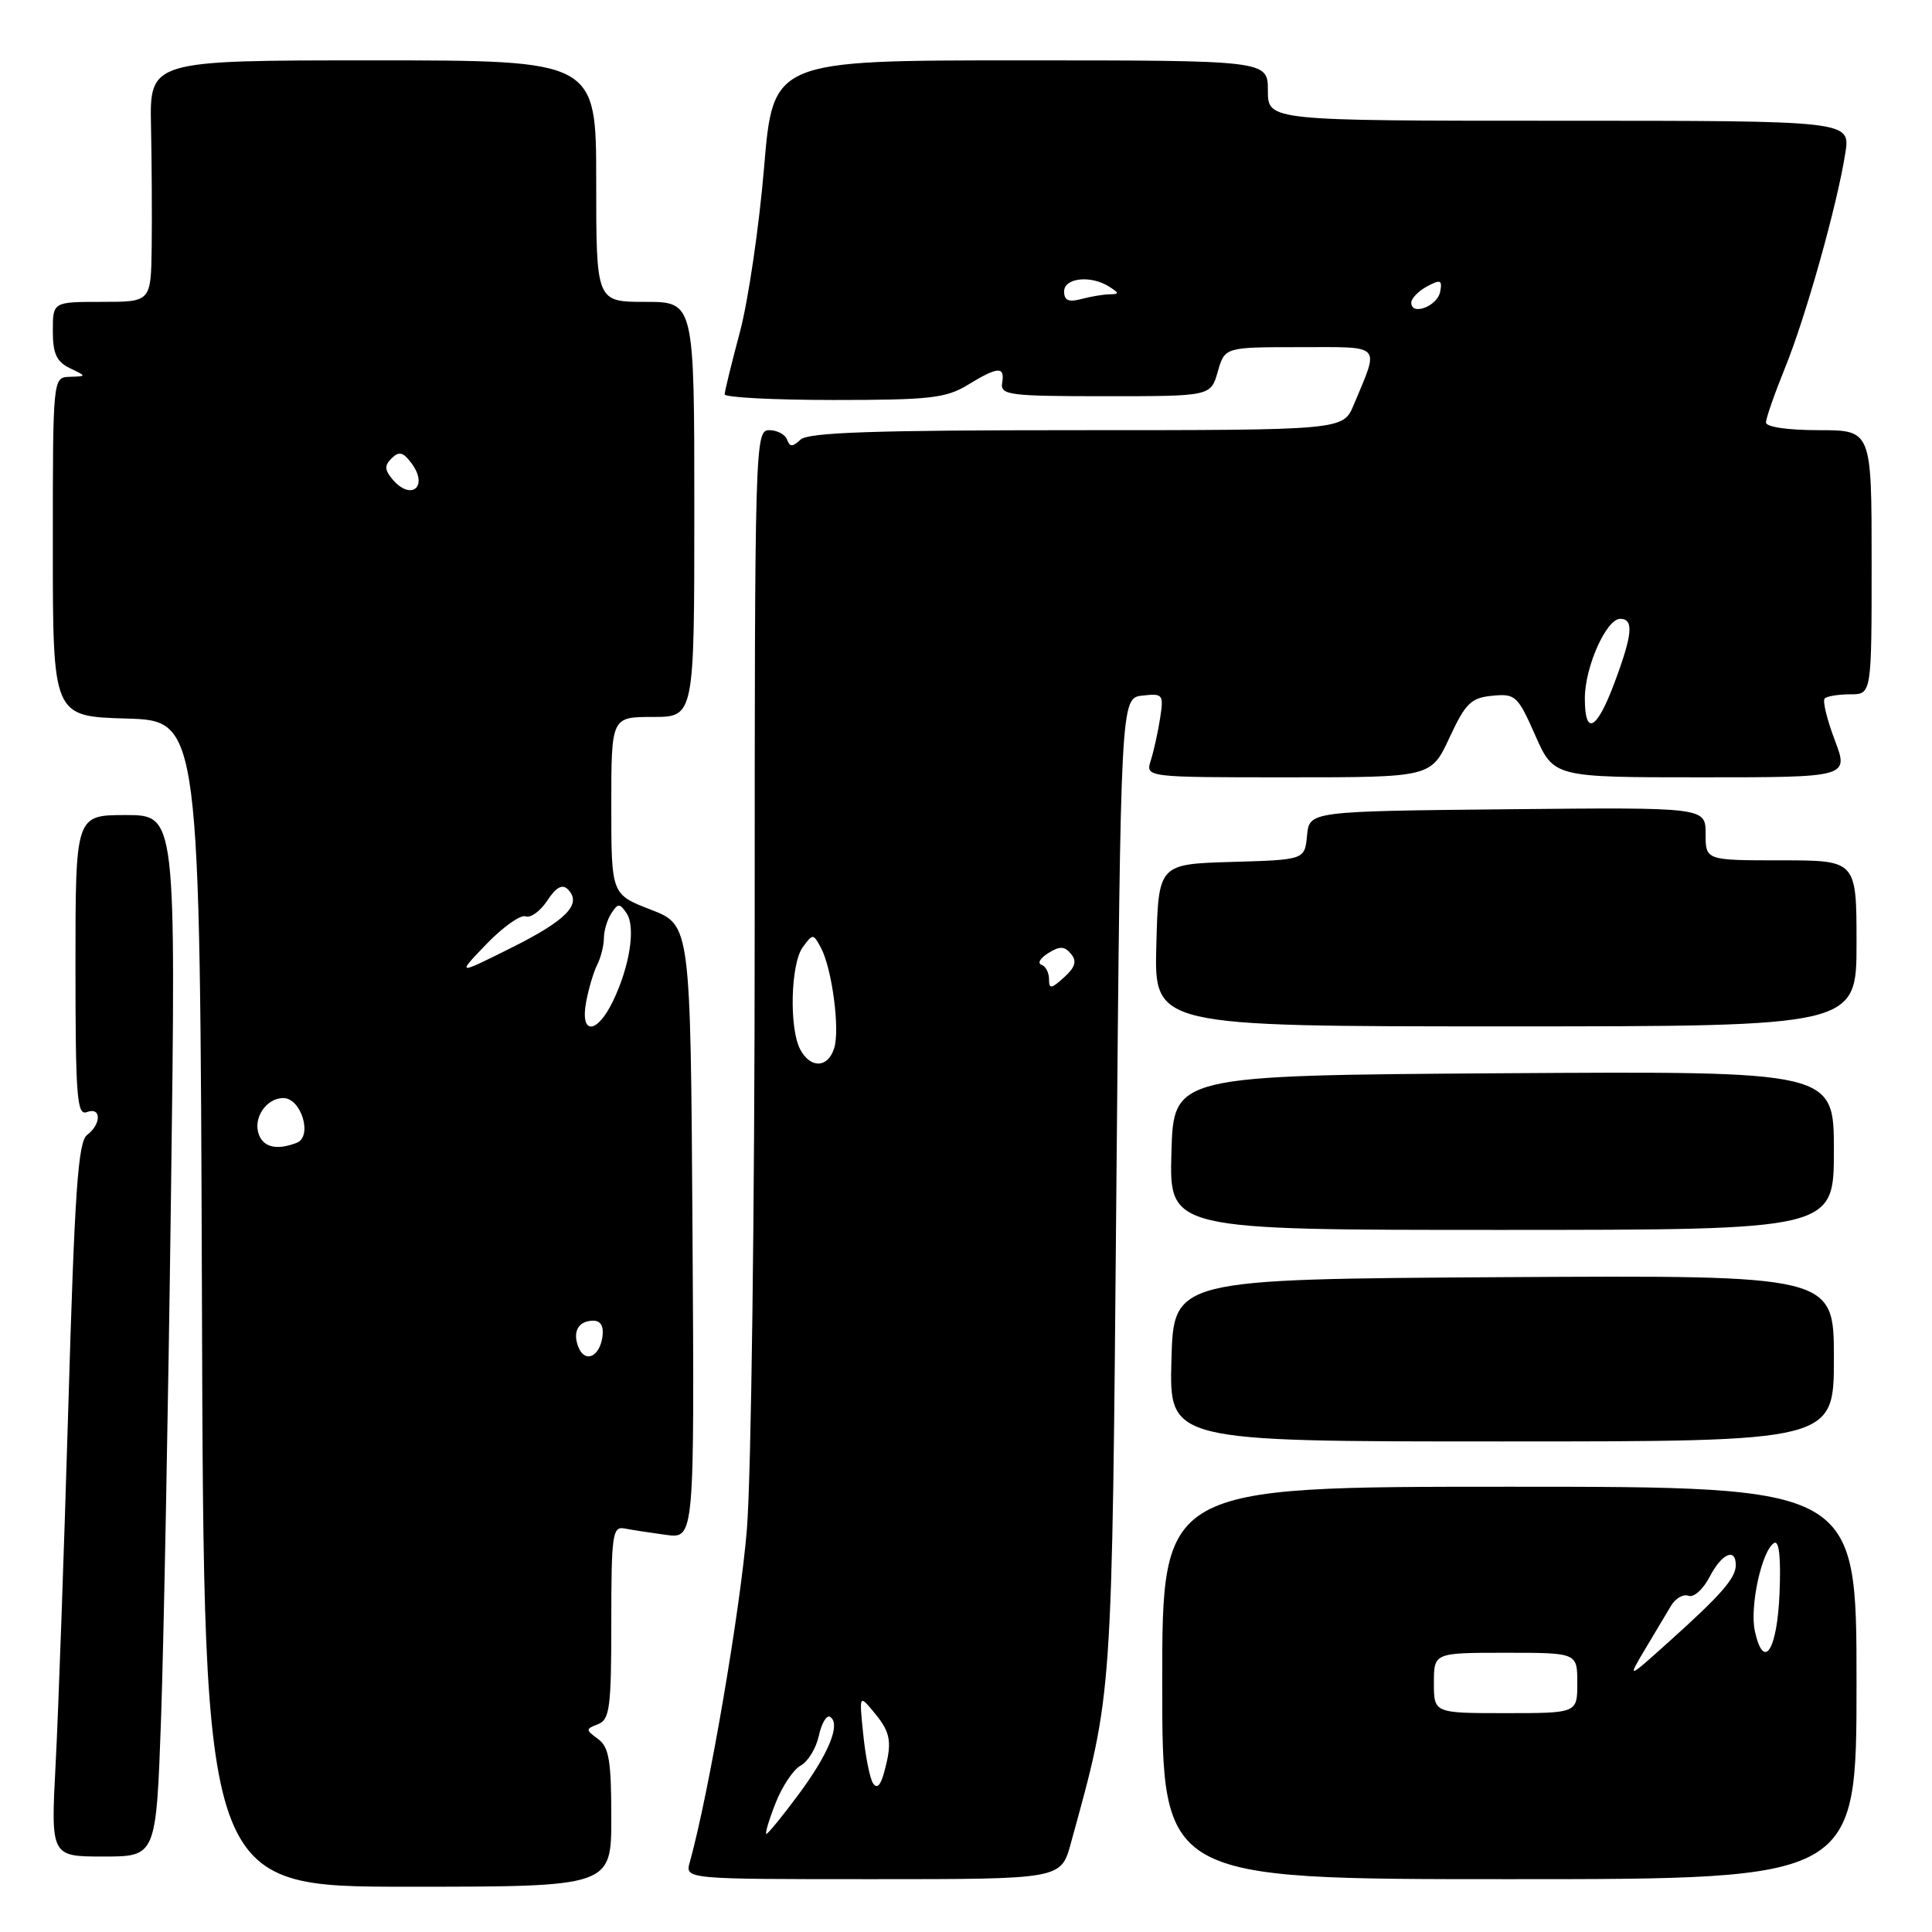 <?xml version="1.0" encoding="UTF-8" standalone="no"?>
<!DOCTYPE svg PUBLIC "-//W3C//DTD SVG 1.1//EN" "http://www.w3.org/Graphics/SVG/1.1/DTD/svg11.dtd" >
<svg xmlns="http://www.w3.org/2000/svg" xmlns:xlink="http://www.w3.org/1999/xlink" version="1.1" viewBox="0 0 256 256">
 <g >
 <path fill="currentColor"
d=" M 81.00 240.86 C 81.00 233.31 80.70 231.50 79.25 230.43 C 77.58 229.20 77.58 229.11 79.25 228.46 C 80.79 227.87 81.00 226.25 81.00 214.99 C 81.00 203.33 81.16 202.22 82.75 202.53 C 83.71 202.72 86.19 203.10 88.26 203.38 C 92.02 203.88 92.02 203.88 91.76 163.22 C 91.50 122.57 91.50 122.57 86.25 120.54 C 81.00 118.51 81.00 118.51 81.00 106.76 C 81.00 95.00 81.00 95.00 86.50 95.00 C 92.00 95.00 92.00 95.00 92.00 67.50 C 92.00 40.00 92.00 40.00 85.50 40.00 C 79.00 40.00 79.00 40.00 79.00 24.00 C 79.00 8.00 79.00 8.00 49.42 8.00 C 19.83 8.00 19.83 8.00 20.01 16.75 C 20.11 21.56 20.15 28.76 20.10 32.75 C 20.00 40.00 20.00 40.00 13.50 40.00 C 7.00 40.00 7.00 40.00 7.00 43.85 C 7.00 46.85 7.49 47.93 9.25 48.78 C 11.50 49.86 11.50 49.86 9.25 49.93 C 7.00 50.00 7.00 50.00 7.00 72.46 C 7.00 94.93 7.00 94.93 16.75 95.21 C 26.50 95.50 26.50 95.50 26.76 172.75 C 27.01 250.00 27.01 250.00 54.01 250.00 C 81.00 250.00 81.00 250.00 81.00 240.86 Z  M 141.89 244.25 C 147.48 223.90 147.32 226.14 147.93 157.00 C 148.50 92.50 148.50 92.50 151.37 92.17 C 154.10 91.86 154.21 92.00 153.72 95.17 C 153.44 97.00 152.88 99.51 152.49 100.75 C 151.77 103.00 151.77 103.00 170.69 103.00 C 189.62 103.00 189.62 103.00 192.06 97.75 C 194.19 93.17 194.92 92.46 197.74 92.19 C 200.79 91.89 201.11 92.18 203.43 97.44 C 205.89 103.00 205.89 103.00 225.44 103.00 C 244.99 103.00 244.99 103.00 243.11 98.05 C 242.08 95.33 241.48 92.85 241.78 92.55 C 242.09 92.25 243.61 92.00 245.17 92.00 C 248.00 92.00 248.00 92.00 248.00 74.50 C 248.00 57.00 248.00 57.00 241.00 57.00 C 236.91 57.00 234.00 56.58 234.00 55.98 C 234.00 55.42 235.14 52.16 236.53 48.73 C 239.28 41.98 243.46 27.08 244.52 20.25 C 245.18 16.00 245.18 16.00 206.59 16.00 C 168.00 16.00 168.00 16.00 168.00 12.00 C 168.00 8.00 168.00 8.00 135.21 8.00 C 102.43 8.00 102.43 8.00 101.24 22.25 C 100.58 30.09 99.14 39.88 98.04 44.00 C 96.94 48.12 96.03 51.84 96.02 52.25 C 96.01 52.66 102.51 53.00 110.48 53.00 C 123.18 53.00 125.35 52.76 128.23 51.00 C 132.25 48.55 133.17 48.50 132.79 50.75 C 132.53 52.35 133.72 52.50 146.46 52.50 C 160.43 52.50 160.43 52.50 161.36 49.25 C 162.29 46.00 162.29 46.00 172.21 46.00 C 183.32 46.00 182.80 45.44 179.37 53.66 C 177.97 57.00 177.97 57.00 142.69 57.00 C 115.83 57.00 107.08 57.30 106.08 58.25 C 105.01 59.25 104.66 59.25 104.29 58.25 C 104.04 57.56 102.97 57.00 101.92 57.00 C 100.05 57.00 100.00 58.63 100.00 123.35 C 100.00 160.08 99.54 195.47 98.97 202.60 C 98.11 213.29 93.91 237.76 91.40 246.75 C 90.77 249.00 90.77 249.00 115.68 249.00 C 140.59 249.00 140.59 249.00 141.89 244.25 Z  M 246.00 223.00 C 246.00 197.00 246.00 197.00 200.00 197.00 C 154.00 197.00 154.00 197.00 154.00 223.00 C 154.00 249.00 154.00 249.00 200.00 249.00 C 246.00 249.00 246.00 249.00 246.00 223.00 Z  M 21.34 227.75 C 21.69 217.71 22.29 186.66 22.65 158.75 C 23.32 108.00 23.32 108.00 16.66 108.00 C 10.00 108.00 10.00 108.00 10.00 127.97 C 10.00 145.31 10.20 147.86 11.50 147.36 C 13.43 146.62 13.46 148.93 11.54 150.39 C 10.34 151.30 9.89 157.83 9.05 186.50 C 8.48 205.75 7.73 227.01 7.37 233.75 C 6.73 246.00 6.73 246.00 13.71 246.00 C 20.69 246.00 20.69 246.00 21.34 227.75 Z  M 243.00 179.98 C 243.00 168.97 243.00 168.97 199.25 169.23 C 155.50 169.50 155.50 169.50 155.22 180.25 C 154.93 191.00 154.93 191.00 198.97 191.00 C 243.00 191.00 243.00 191.00 243.00 179.98 Z  M 243.00 152.45 C 243.00 141.93 243.00 141.93 199.25 142.21 C 155.50 142.50 155.50 142.50 155.22 152.73 C 154.93 162.97 154.93 162.97 198.97 162.97 C 243.00 162.96 243.00 162.96 243.00 152.45 Z  M 246.00 125.00 C 246.00 114.00 246.00 114.00 236.00 114.00 C 226.00 114.00 226.00 114.00 226.00 110.48 C 226.00 106.97 226.00 106.97 199.75 107.23 C 173.50 107.50 173.50 107.50 173.19 110.71 C 172.88 113.93 172.88 113.93 163.19 114.21 C 153.50 114.50 153.50 114.50 153.22 125.25 C 152.93 136.00 152.93 136.00 199.47 136.00 C 246.00 136.00 246.00 136.00 246.00 125.00 Z  M 76.62 178.45 C 75.84 176.41 76.66 175.00 78.63 175.00 C 79.61 175.00 80.03 175.76 79.82 177.17 C 79.42 179.86 77.46 180.65 76.62 178.45 Z  M 34.31 150.36 C 33.48 148.19 35.26 145.50 37.54 145.50 C 39.93 145.50 41.46 150.61 39.31 151.43 C 36.73 152.43 34.96 152.05 34.31 150.36 Z  M 77.67 132.75 C 78.00 130.96 78.67 128.74 79.14 127.82 C 79.61 126.89 80.01 125.31 80.02 124.32 C 80.02 123.32 80.47 121.83 81.02 121.00 C 81.89 119.67 82.11 119.67 83.02 121.00 C 84.25 122.81 83.47 127.96 81.25 132.60 C 79.11 137.08 76.83 137.18 77.67 132.75 Z  M 64.47 125.08 C 66.66 122.81 68.99 121.17 69.65 121.42 C 70.31 121.67 71.60 120.73 72.52 119.33 C 73.67 117.57 74.51 117.11 75.23 117.83 C 77.17 119.77 75.10 121.92 67.79 125.57 C 60.50 129.21 60.50 129.21 64.47 125.08 Z  M 51.96 63.46 C 50.95 62.24 50.94 61.66 51.91 60.71 C 52.87 59.76 53.44 59.91 54.54 61.40 C 56.84 64.52 54.45 66.45 51.96 63.46 Z  M 102.76 238.94 C 103.63 236.71 105.13 234.46 106.09 233.95 C 107.05 233.44 108.14 231.66 108.50 230.00 C 108.86 228.34 109.53 227.21 109.99 227.49 C 111.44 228.39 109.83 232.36 105.83 237.75 C 103.69 240.64 101.76 243.00 101.55 243.00 C 101.34 243.00 101.88 241.17 102.76 238.94 Z  M 115.66 236.26 C 115.25 235.59 114.67 232.67 114.38 229.77 C 113.84 224.50 113.84 224.50 115.90 227.00 C 118.06 229.62 118.25 230.89 117.11 234.99 C 116.65 236.65 116.16 237.07 115.66 236.26 Z  M 106.04 139.07 C 104.55 136.29 104.76 127.71 106.37 125.51 C 107.70 123.69 107.76 123.69 108.77 125.57 C 110.25 128.33 111.32 136.43 110.53 138.90 C 109.70 141.53 107.40 141.61 106.04 139.07 Z  M 139.00 129.74 C 139.00 128.87 138.55 128.02 137.99 127.83 C 137.43 127.64 137.85 126.95 138.90 126.29 C 140.42 125.34 141.06 125.36 141.91 126.39 C 142.72 127.36 142.48 128.16 141.00 129.50 C 139.28 131.06 139.00 131.09 139.00 129.74 Z  M 210.00 92.53 C 210.00 88.39 212.84 82.00 214.69 82.00 C 216.51 82.00 216.33 84.04 213.93 90.46 C 211.57 96.78 210.00 97.60 210.00 92.53 Z  M 187.00 40.11 C 187.00 39.54 187.94 38.57 189.09 37.95 C 190.88 36.99 191.13 37.10 190.83 38.66 C 190.46 40.58 187.00 41.89 187.00 40.11 Z  M 141.00 38.62 C 141.00 36.80 144.57 36.43 147.00 38.00 C 148.33 38.86 148.33 38.97 147.00 39.00 C 146.18 39.01 144.49 39.30 143.25 39.63 C 141.60 40.07 141.00 39.81 141.00 38.62 Z  M 190.00 223.00 C 190.00 219.00 190.00 219.00 199.50 219.00 C 209.00 219.00 209.00 219.00 209.00 223.00 C 209.00 227.00 209.00 227.00 199.50 227.00 C 190.00 227.00 190.00 227.00 190.00 223.00 Z  M 218.00 218.50 C 219.31 216.30 220.86 213.71 221.44 212.74 C 222.02 211.77 223.06 211.19 223.74 211.45 C 224.42 211.72 225.67 210.60 226.52 208.97 C 228.12 205.86 230.00 205.01 230.00 207.39 C 230.00 209.11 228.05 211.34 221.06 217.61 C 215.62 222.50 215.62 222.50 218.00 218.50 Z  M 232.53 216.14 C 231.82 212.90 233.44 205.47 235.07 204.46 C 235.74 204.04 235.99 206.34 235.80 211.08 C 235.49 218.70 233.70 221.46 232.53 216.14 Z "/>
</g>
</svg>